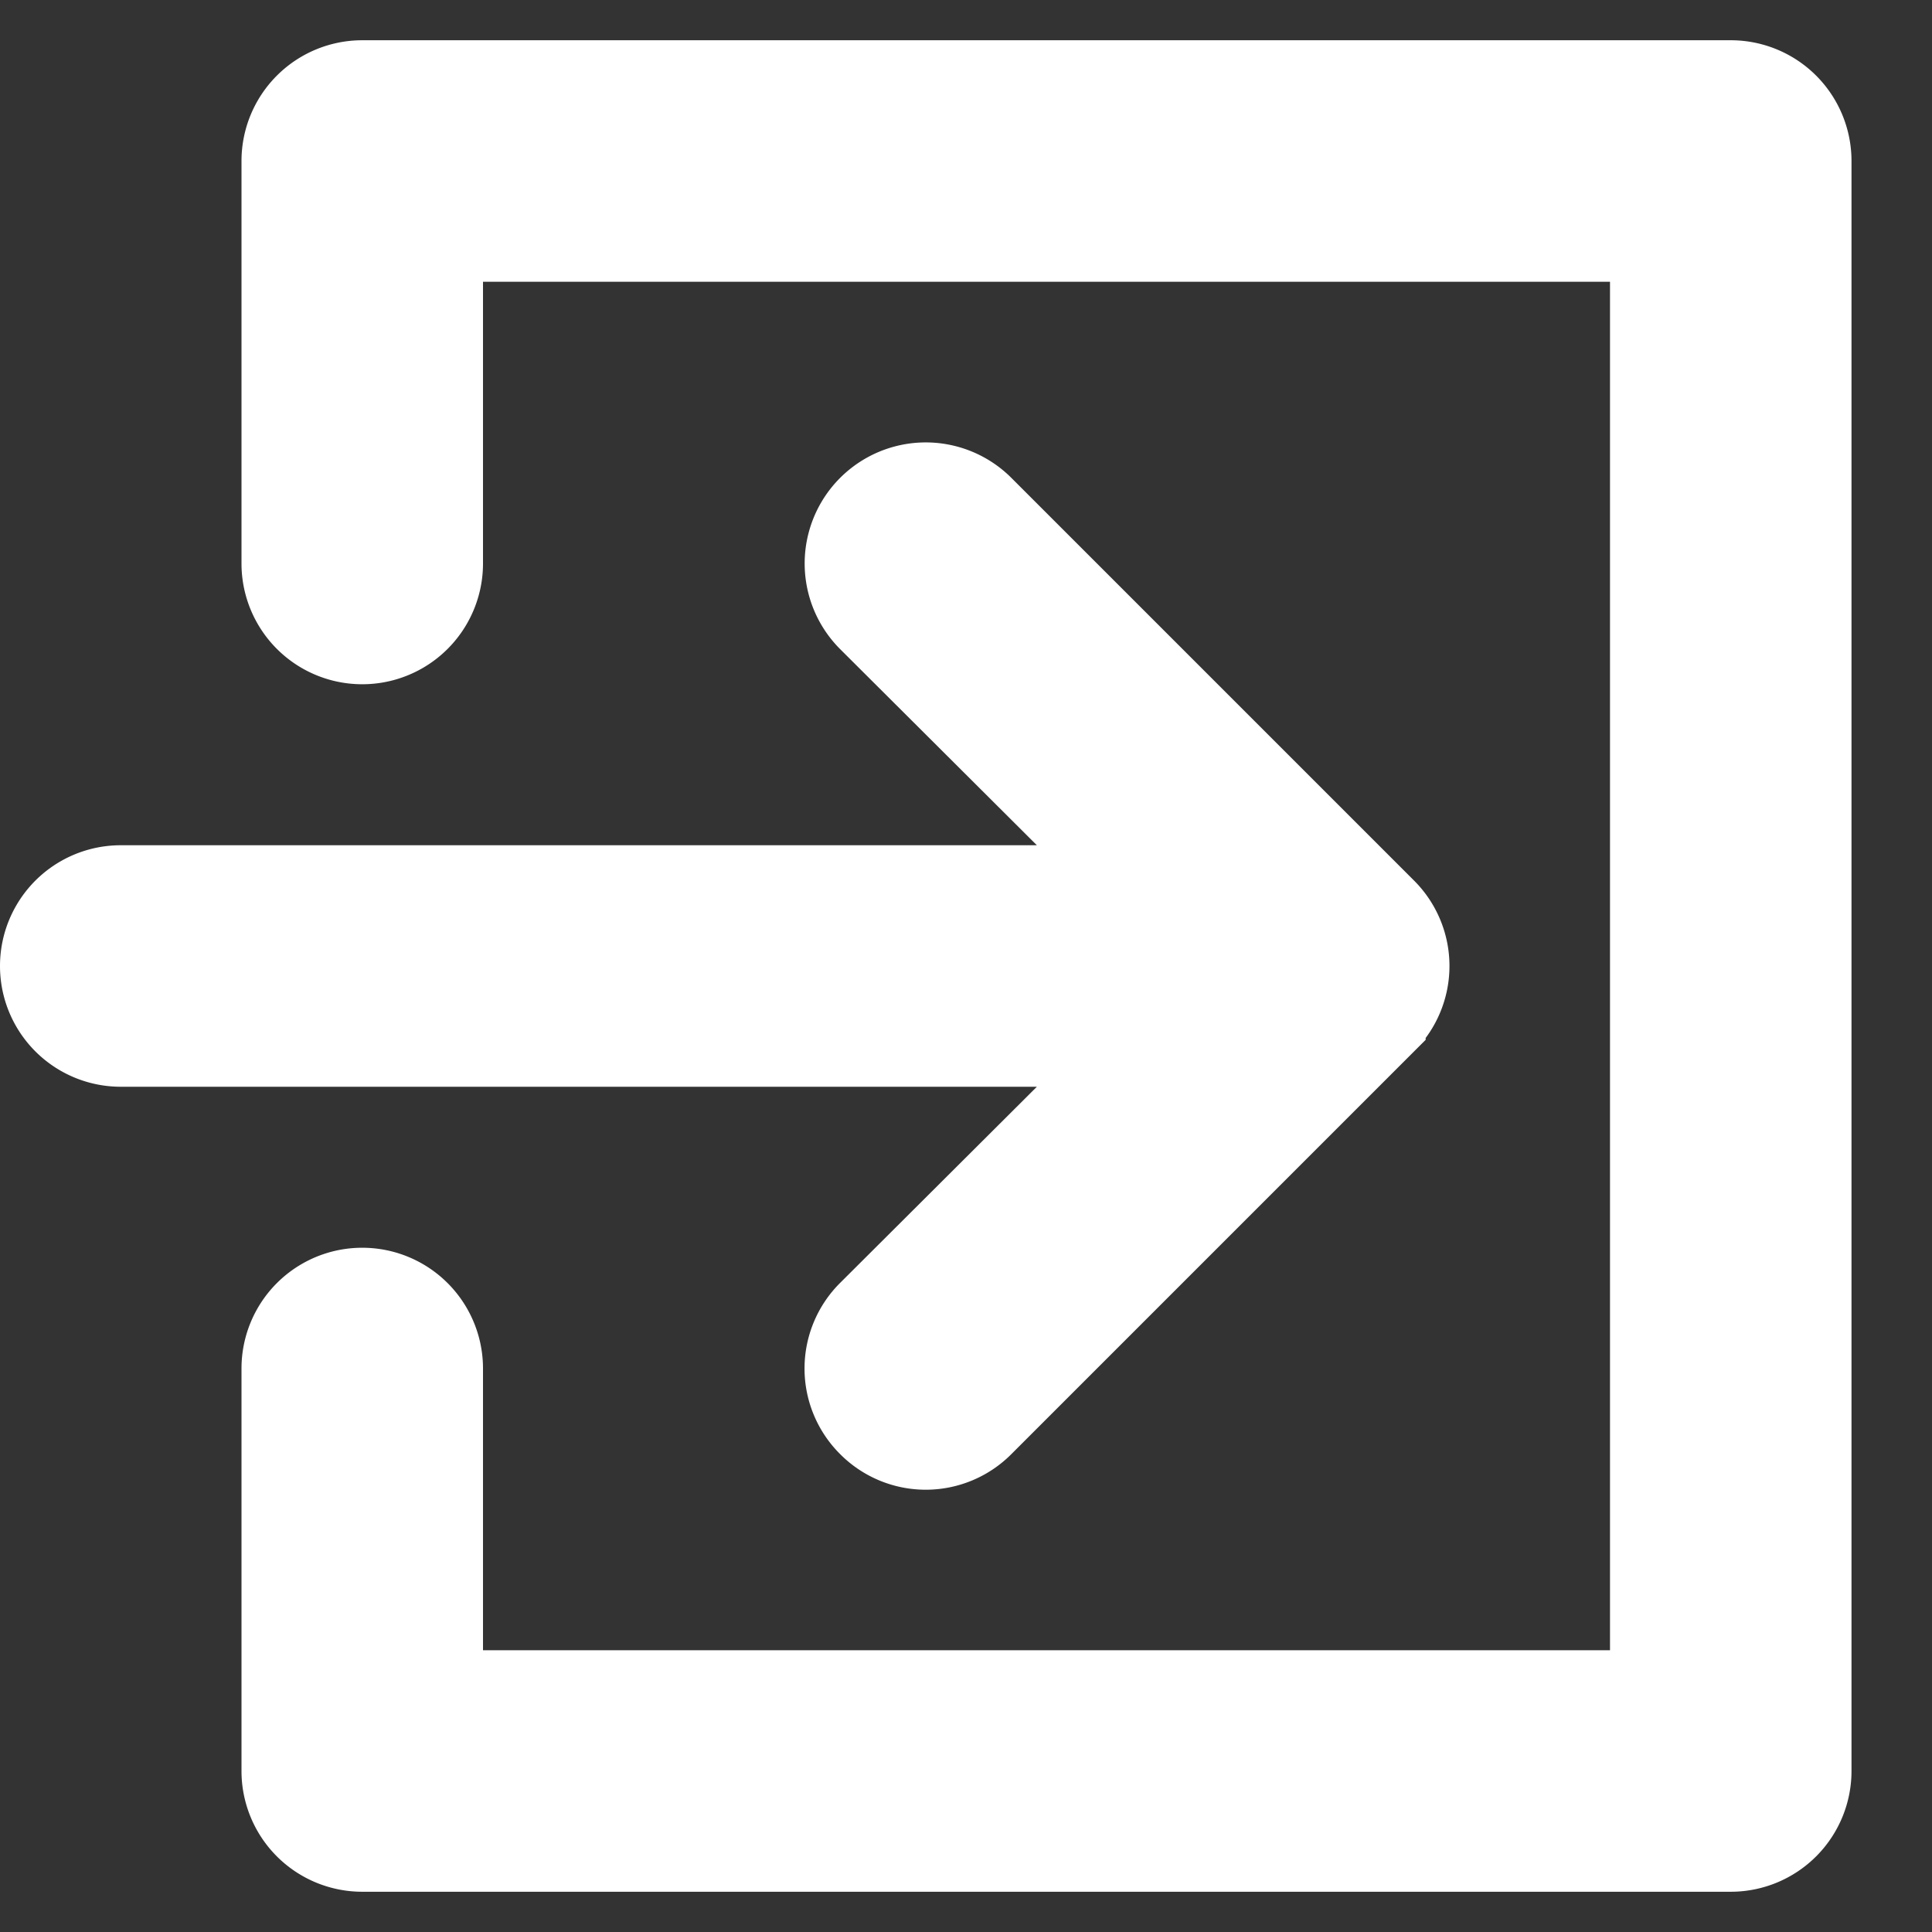 <svg id="icons" xmlns="http://www.w3.org/2000/svg" viewBox="0 0 24 24"><rect x="0" y="0" width="24" height="24" fill="#333333" stroke="none"/><title>ic_login_001_1</title><path d="M10.79,16.29a1,1,0,0,0,0,1.42,1,1,0,0,0,1.42,0l5-5a1,1,0,0,0,0-1.42l-5-5a1,1,0,0,0-1.42,1.42L14.09,11H1.5a1,1,0,0,0,0,2H14.09ZM21.5,1H4.5a1,1,0,0,0-1,1V7a1,1,0,0,0,2,0V3h15V21H5.5V17a1,1,0,0,0-2,0v5a1,1,0,0,0,1,1h17a1,1,0,0,0,1-1V2A1,1,0,0,0,21.5,1Z" style="fill:#ffffff; stroke:#ffffff"/></svg>